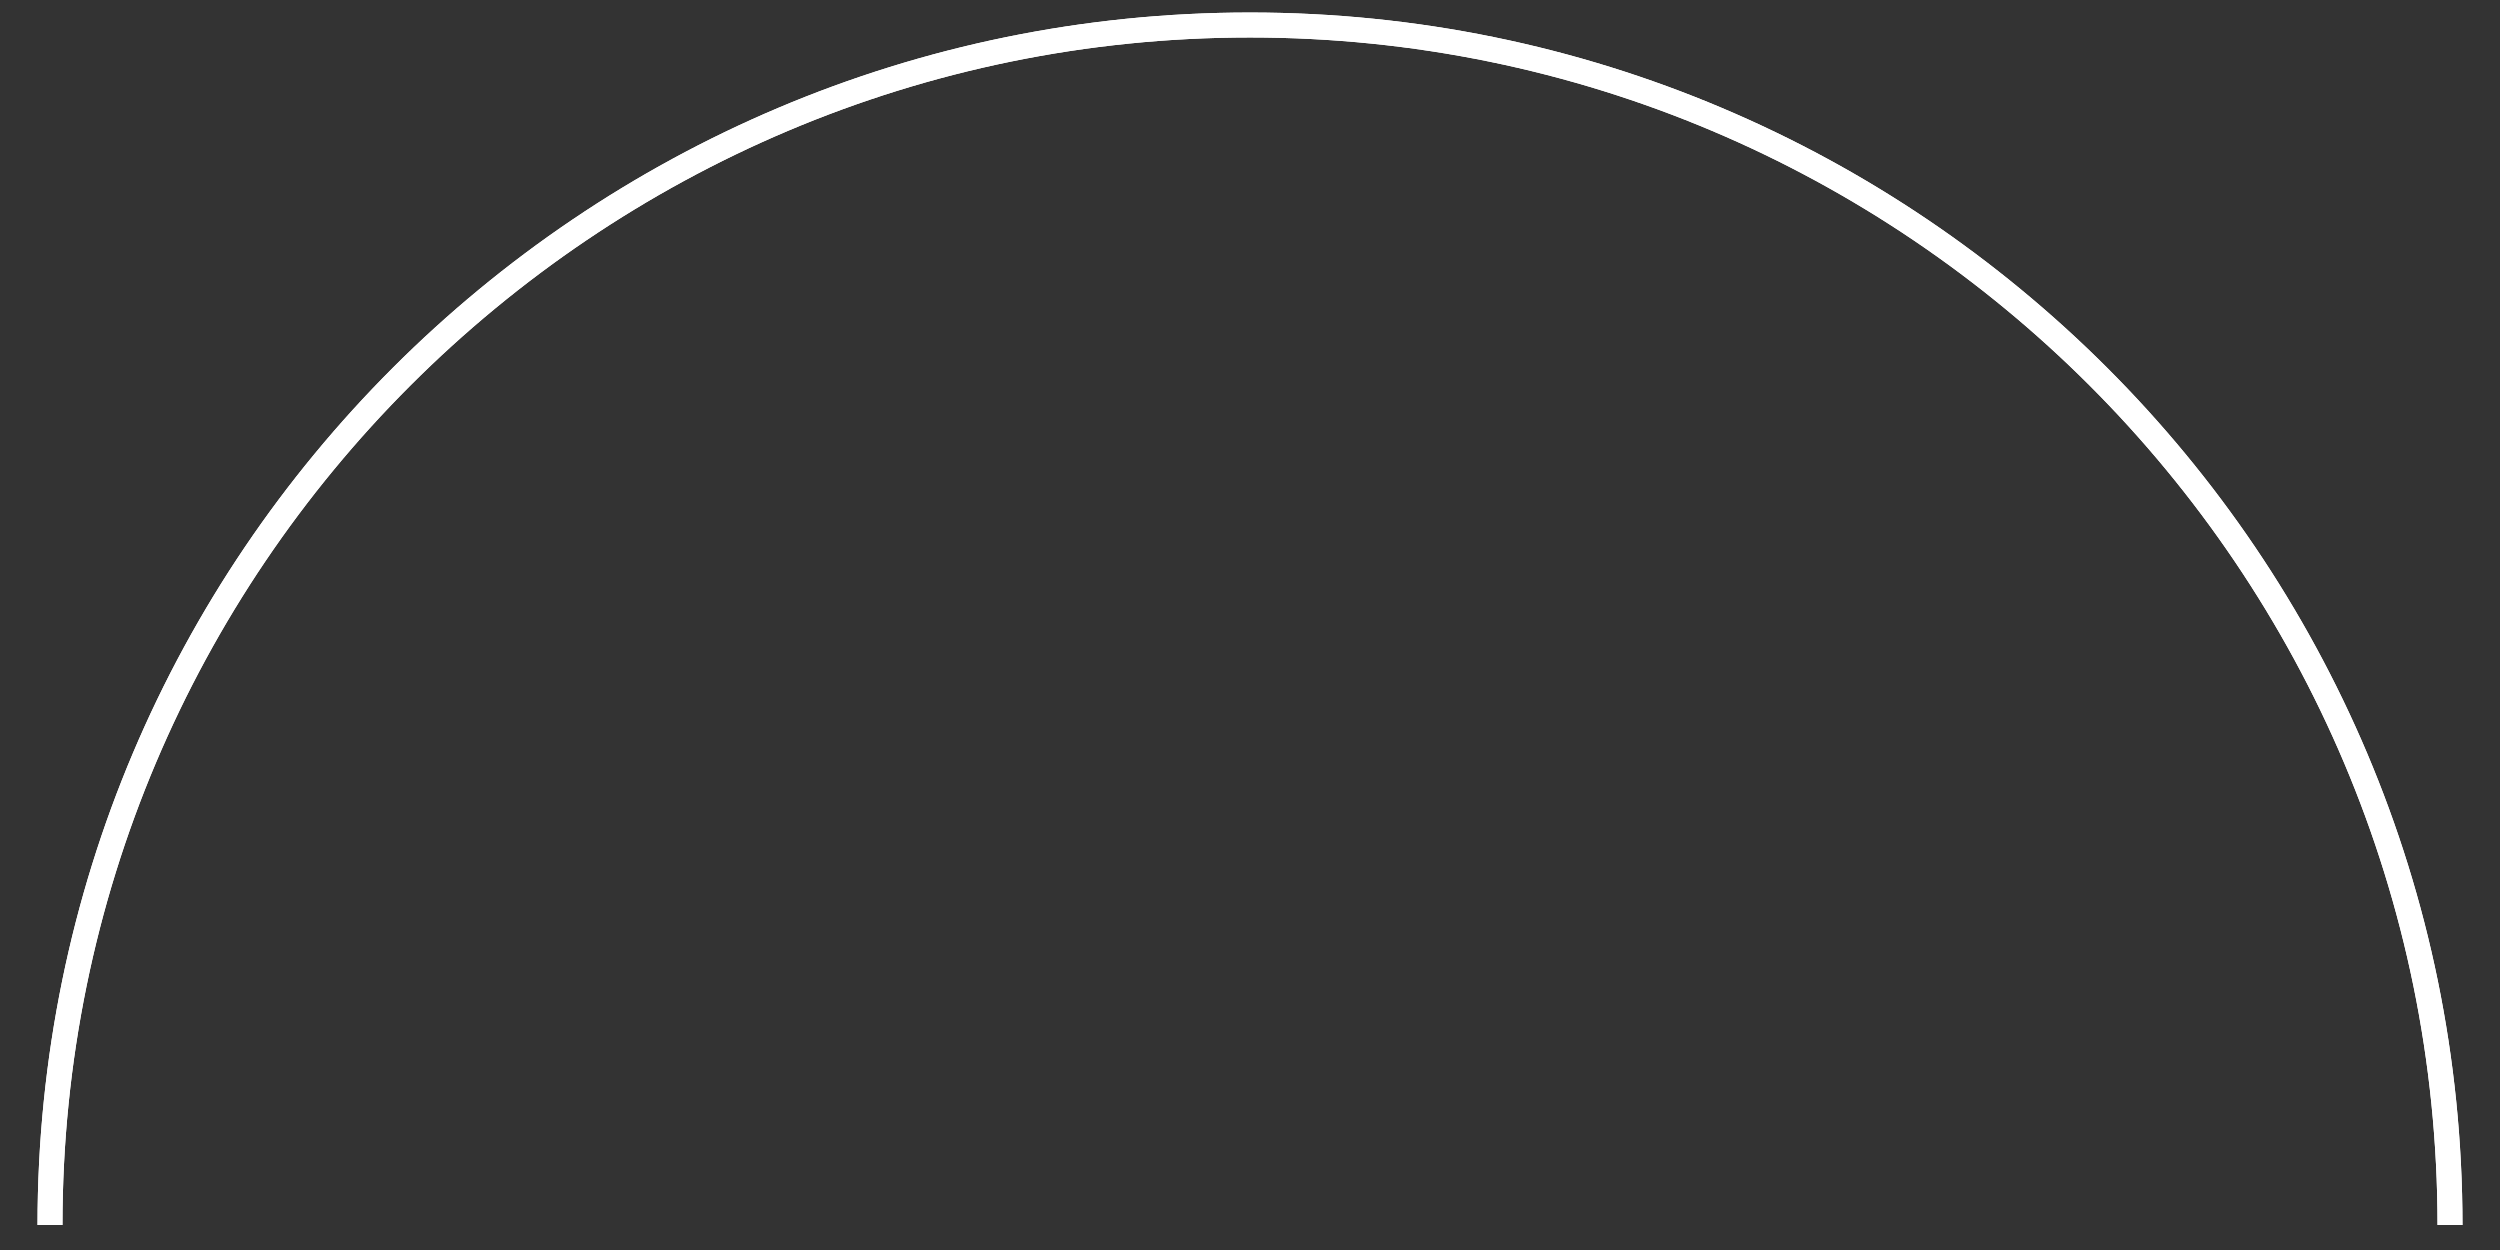 <?xml version="1.0" encoding="UTF-8" standalone="no"?>
<!DOCTYPE svg PUBLIC "-//W3C//DTD SVG 1.1//EN" "http://www.w3.org/Graphics/SVG/1.1/DTD/svg11.dtd">
<svg width="100%" height="100%" viewBox="0 0 100 50" version="1.1" xmlns="http://www.w3.org/2000/svg" xmlns:xlink="http://www.w3.org/1999/xlink" xml:space="preserve" xmlns:serif="http://www.serif.com/" style="fill-rule:evenodd;clip-rule:evenodd;stroke-linejoin:round;stroke-miterlimit:1.5;">
    <rect x="0" y="0" width="100" height="50" fill="#333333" stroke="none"/>
    <g transform="matrix(0.96,0,0,0.96,2,1)">
        <path d="M0,50C0,22.404 22.404,0 50,0C77.596,0 100,22.404 100,50" style="fill:none;stroke:white;stroke-width:1.04px;"/>
    </g>
    <g transform="matrix(0.96,0,0,0.96,2,1)">
        <path d="M0,50C0,22.404 22.404,0 50,0C77.596,0 100,22.404 100,50" style="fill:none;stroke:white;stroke-width:1.04px;"/>
    </g>
</svg>
